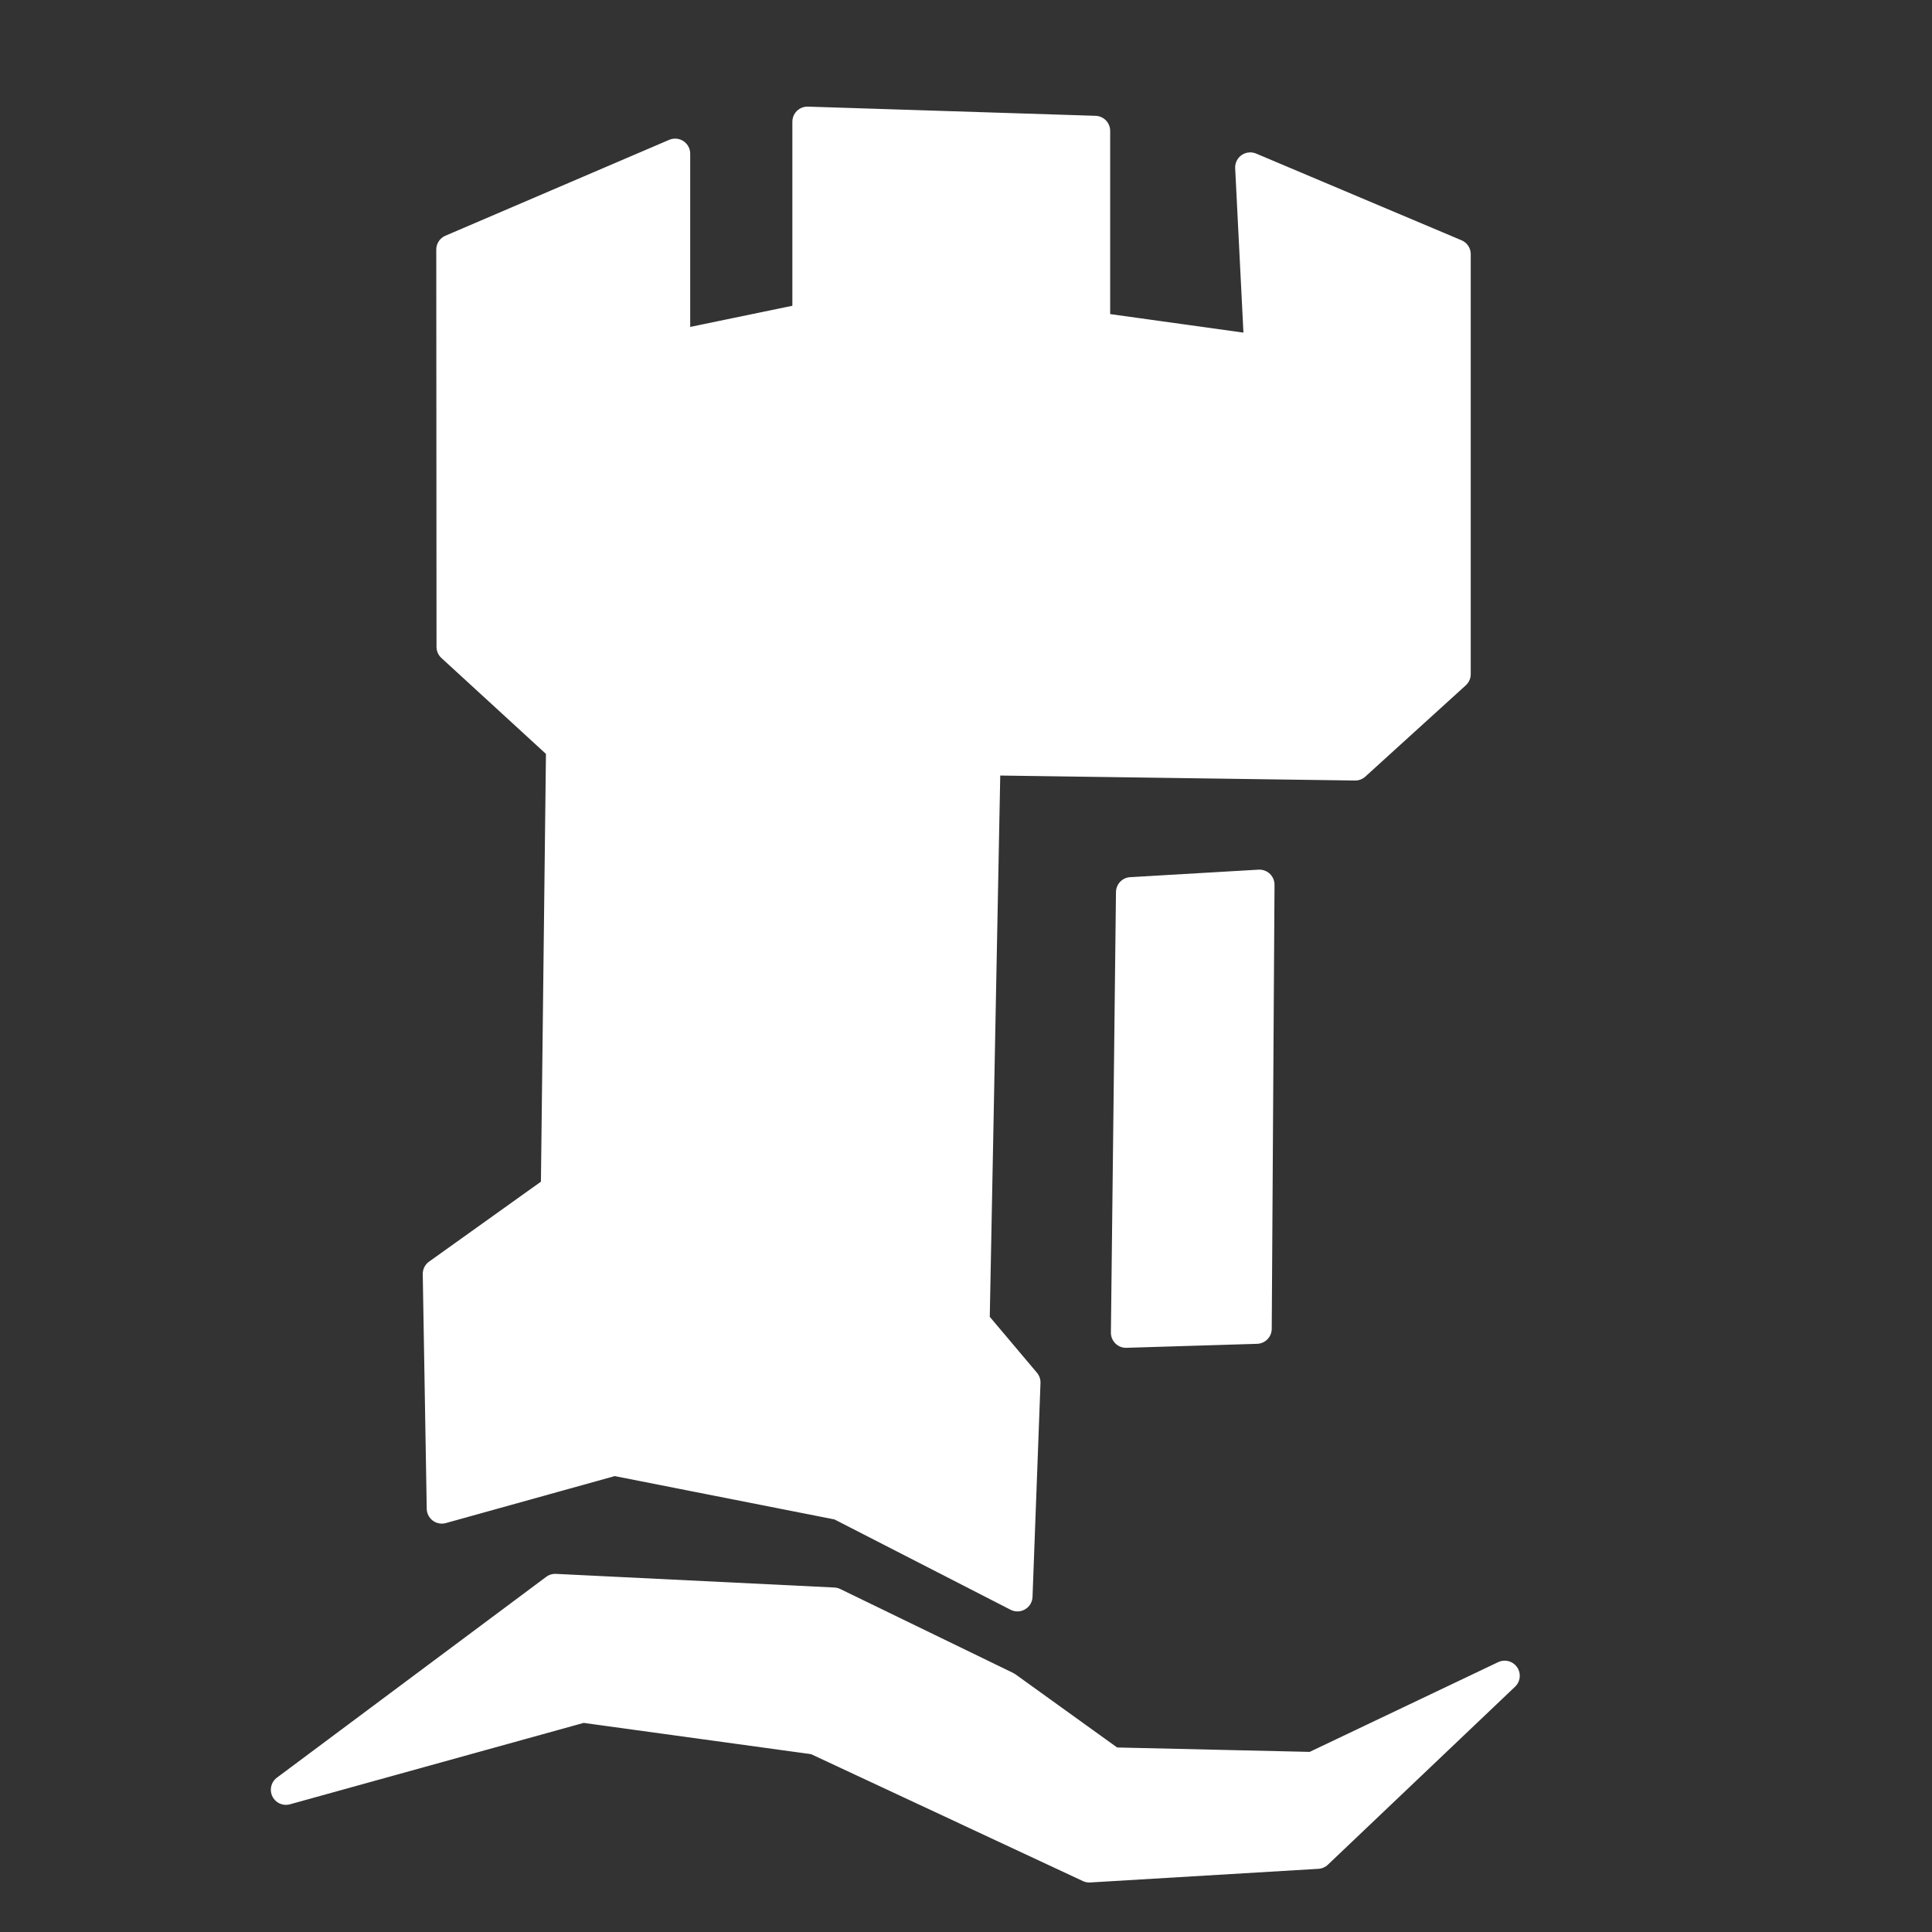 <?xml version="1.0" encoding="UTF-8" standalone="no"?>
<!-- Created with Inkscape (http://www.inkscape.org/) -->

<svg
   xmlns:dc="http://purl.org/dc/elements/1.1/"
   xmlns:cc="http://creativecommons.org/ns#"
   xmlns:rdf="http://www.w3.org/1999/02/22-rdf-syntax-ns#"
   xmlns:svg="http://www.w3.org/2000/svg"
   xmlns="http://www.w3.org/2000/svg"
   xmlns:sodipodi="http://sodipodi.sourceforge.net/DTD/sodipodi-0.dtd"
   xmlns:inkscape="http://www.inkscape.org/namespaces/inkscape"
   width="16"
   height="16"
   viewBox="0 0 16 16"
   id="svg2"
   version="1.1"
   inkscape:version="0.91 r13725"
   inkscape:export-filename="C:\Users\Stu\Desktop\test.png"
   inkscape:export-xdpi="90"
   inkscape:export-ydpi="90"
   sodipodi:docname="UON.svg">
  <rect x="0" y="0" width="16" height="16" fill="#333333" stroke="none"/>
  <defs
     id="defs4" />
  <sodipodi:namedview
     id="base"
     pagecolor="#000000"
     bordercolor="#666666"
     borderopacity="1.0"
     inkscape:pageopacity="0"
     inkscape:pageshadow="2"
     inkscape:zoom="30.26417"
     inkscape:cx="-2.9803935"
     inkscape:cy="3.5196612"
     inkscape:document-units="px"
     inkscape:current-layer="layer1"
     showgrid="false"
     units="px"
     inkscape:window-width="1920"
     inkscape:window-height="1057"
     inkscape:window-x="-8"
     inkscape:window-y="-8"
     inkscape:window-maximized="1" />
  <g
     inkscape:groupmode="layer"
     id="layer2"
     inkscape:label="Layer 2" />
  <g
     inkscape:label="Layer 1"
     inkscape:groupmode="layer"
     id="layer1"
     transform="translate(0,-1036.362)">
    <path
       style="fill:#ffffff;fill-opacity:1;fill-rule:evenodd;stroke:#ffffff;stroke-width:0.25;stroke-linecap:butt;stroke-linejoin:round;stroke-miterlimit:4;stroke-dasharray:none;stroke-opacity:1"
       d="m 3.738,1038.429 1.853,-0.794 0,1.588 1.096,-0.227 0,-1.626 2.382,0.076 0,1.626 1.361,0.189 -0.076,-1.512 1.701,0.718 0,3.478 -0.832,0.756 -3.062,-0.043 -0.09,4.654 0.421,0.499 -0.066,1.771 -1.474,-0.756 -1.866,-0.368 -1.427,0.397 -0.033,-1.943 0.978,-0.699 0.043,-3.662 -0.907,-0.832 z"
       id="path4699"
       inkscape:connector-curvature="0"
       sodipodi:nodetypes="cccccccccccccccccccccccc" />
    <path
       style="fill:#ffffff;fill-opacity:1;fill-rule:evenodd;stroke:#ffffff;stroke-width:0.25;stroke-linecap:butt;stroke-linejoin:round;stroke-miterlimit:4;stroke-dasharray:none;stroke-opacity:1"
       d="m 2.368,1051.184 2.457,-0.681 1.928,0.265 2.268,1.059 1.89,-0.113 1.55,-1.474 -1.588,0.756 -1.663,-0.038 -0.874,-0.629 -1.432,-0.695 -2.306,-0.113 z"
       id="path4701"
       inkscape:connector-curvature="0"
       sodipodi:nodetypes="cccccccccccc" />
    <path
       style="fill:#ffffff;fill-rule:evenodd;stroke:#ffffff;stroke-width:0.25;stroke-linecap:butt;stroke-linejoin:round;stroke-opacity:1;stroke-miterlimit:4;stroke-dasharray:none;fill-opacity:1"
       d="m 5.78,1042.853 -0.227,2.911 0.756,0.076 c 0,0 0.038,-2.609 0,-2.76 -0.038,-0.151 -0.491,-0.34 -0.491,-0.34 z"
       id="path4703"
       inkscape:connector-curvature="0" />
    <path
       style="fill:#ffffff;fill-opacity:1;fill-rule:evenodd;stroke:#ffffff;stroke-width:0.25;stroke-linecap:butt;stroke-linejoin:round;stroke-miterlimit:4;stroke-dasharray:none;stroke-opacity:1"
       d="m 9.367,1043.751 -0.042,3.648 1.082,-0.033 0.023,-3.677 z"
       id="path4705"
       inkscape:connector-curvature="0"
       sodipodi:nodetypes="ccccc" />
  </g>
</svg>
